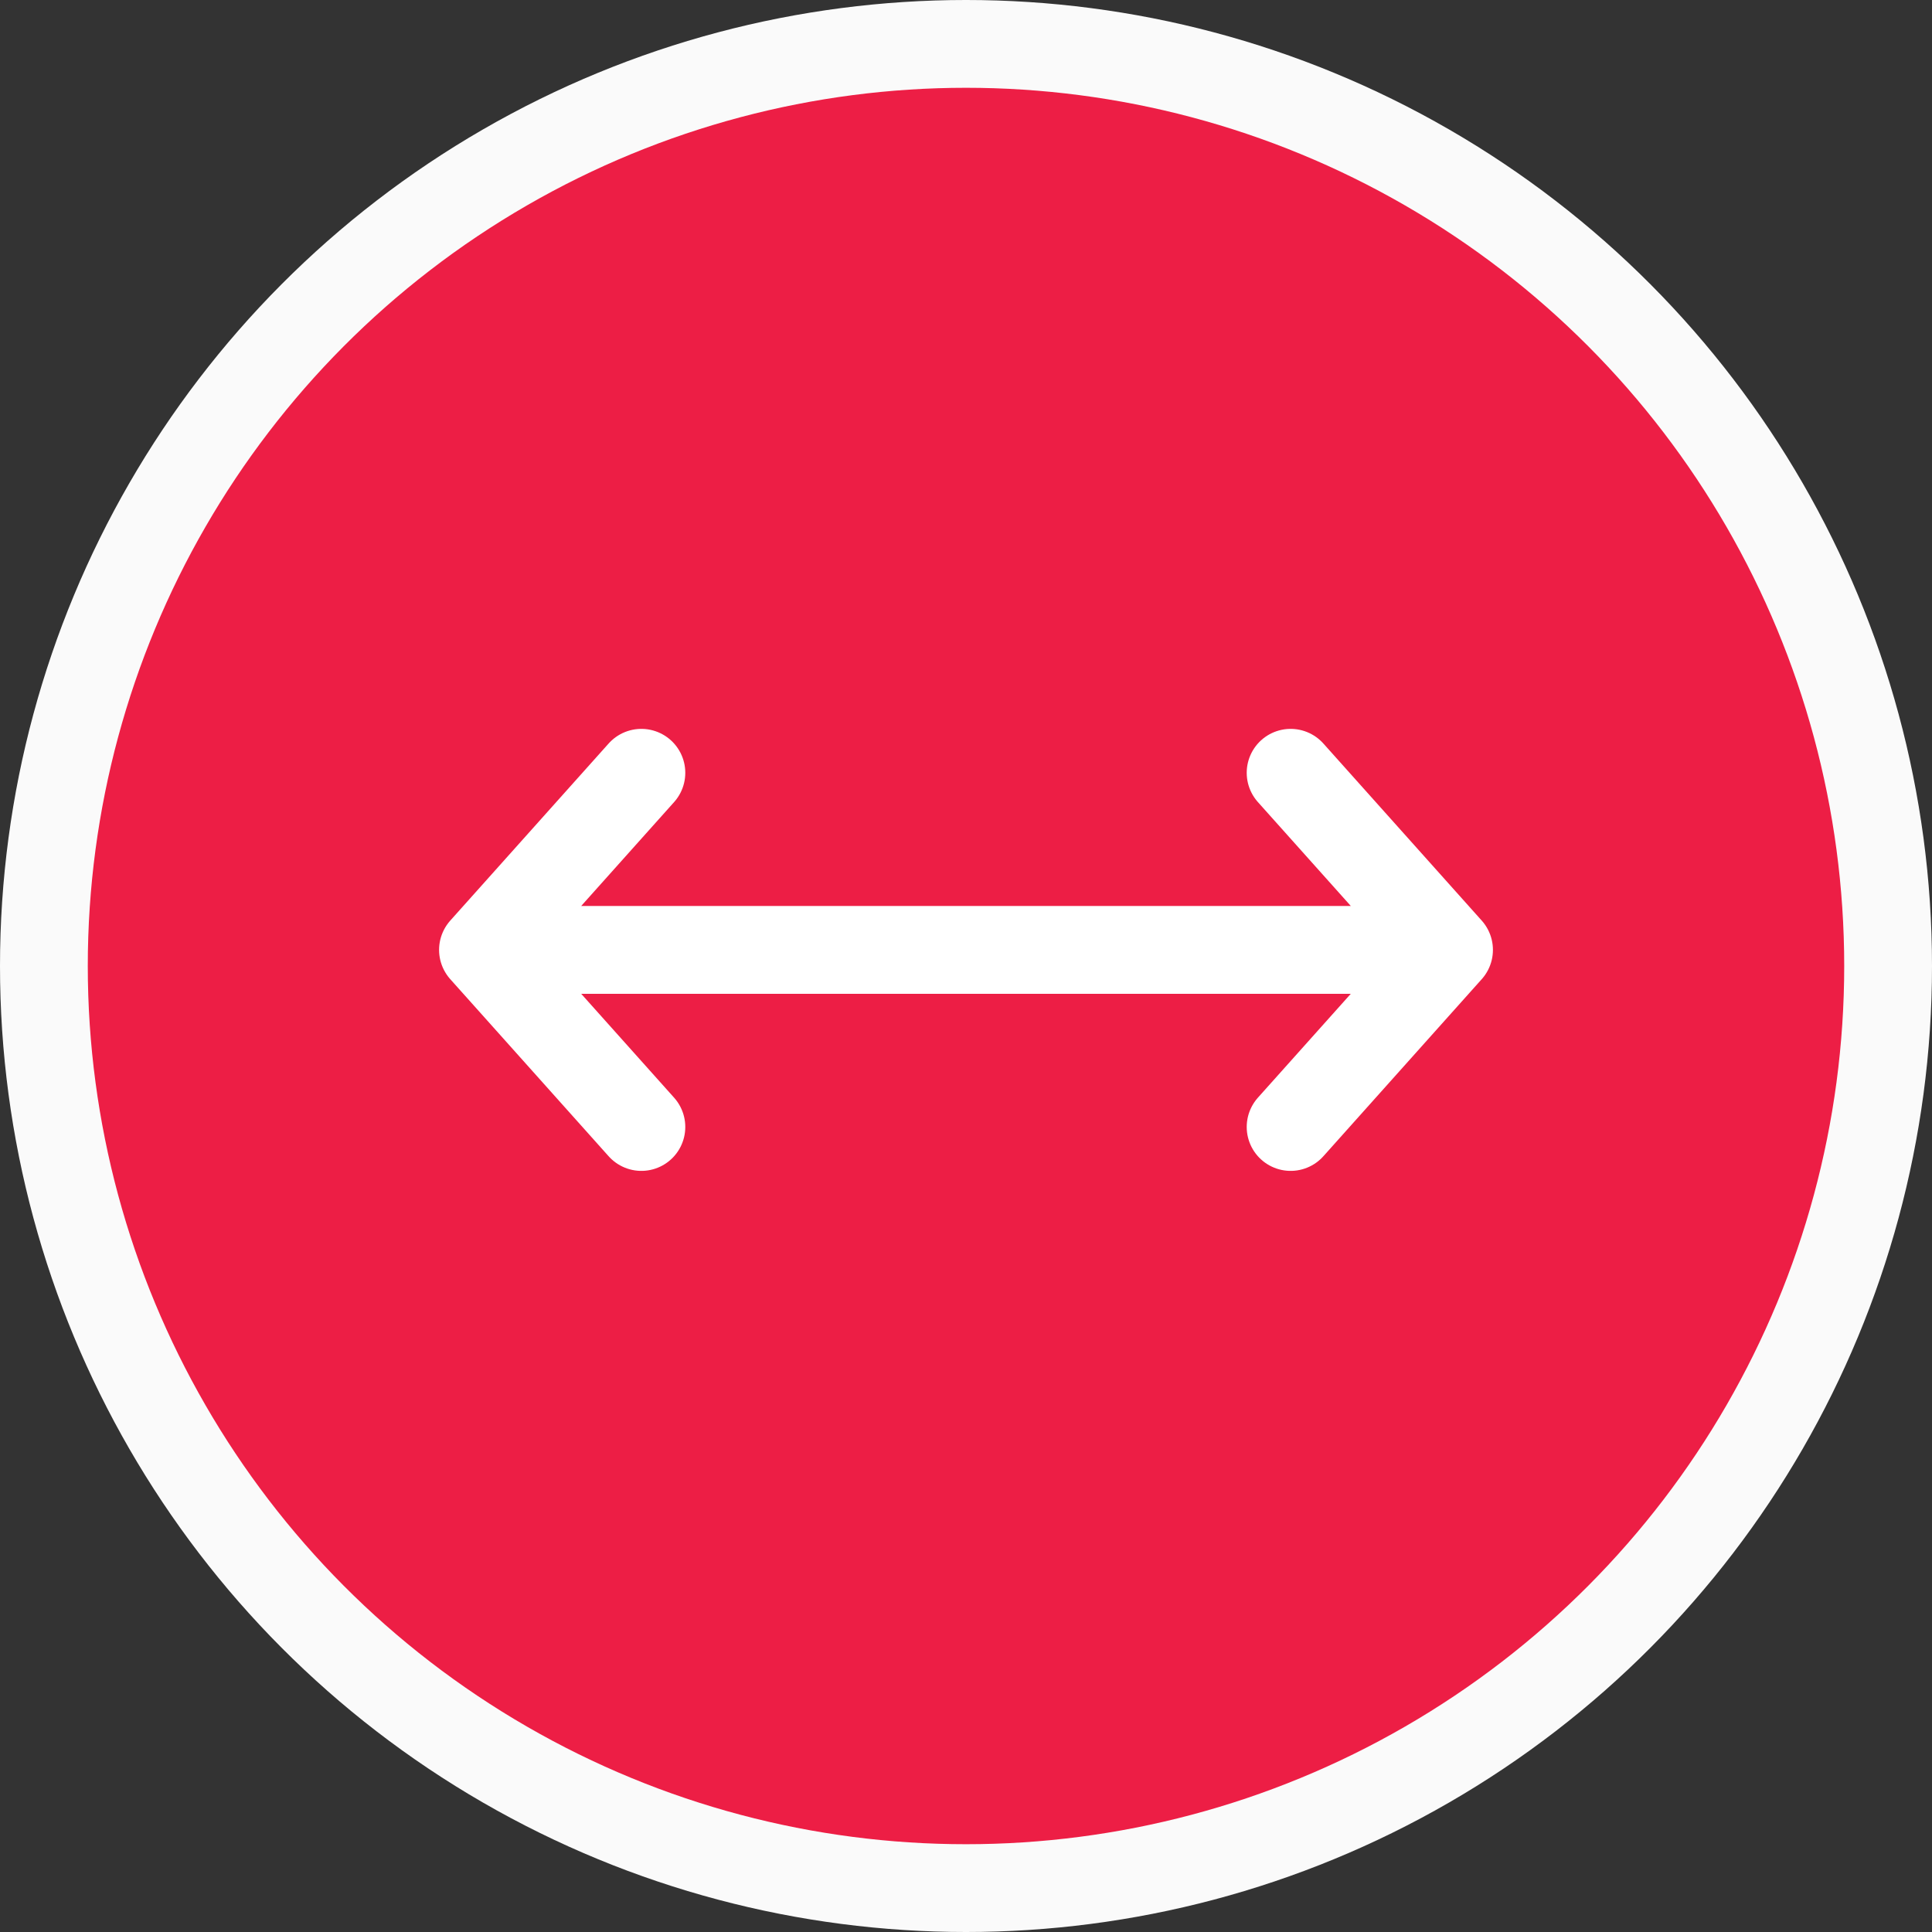 <svg width="32" height="32" viewBox="0 0 32 32" fill="none" xmlns="http://www.w3.org/2000/svg">
<rect x="0" y="0" width="32" height="32" fill="#333333" stroke="none"/>
<circle cx="16" cy="16" r="16" fill="#FAFAFA"/>
<circle cx="16" cy="16" r="14.546" fill="#ED1E45"/>
<path d="M8 15.733H24M8 15.733L10.623 12.8M8 15.733L10.623 18.666M24 15.733L21.377 12.8M24 15.733L21.377 18.666" stroke="white" stroke-width="1.455" stroke-linecap="round" stroke-linejoin="round"/>
</svg>
